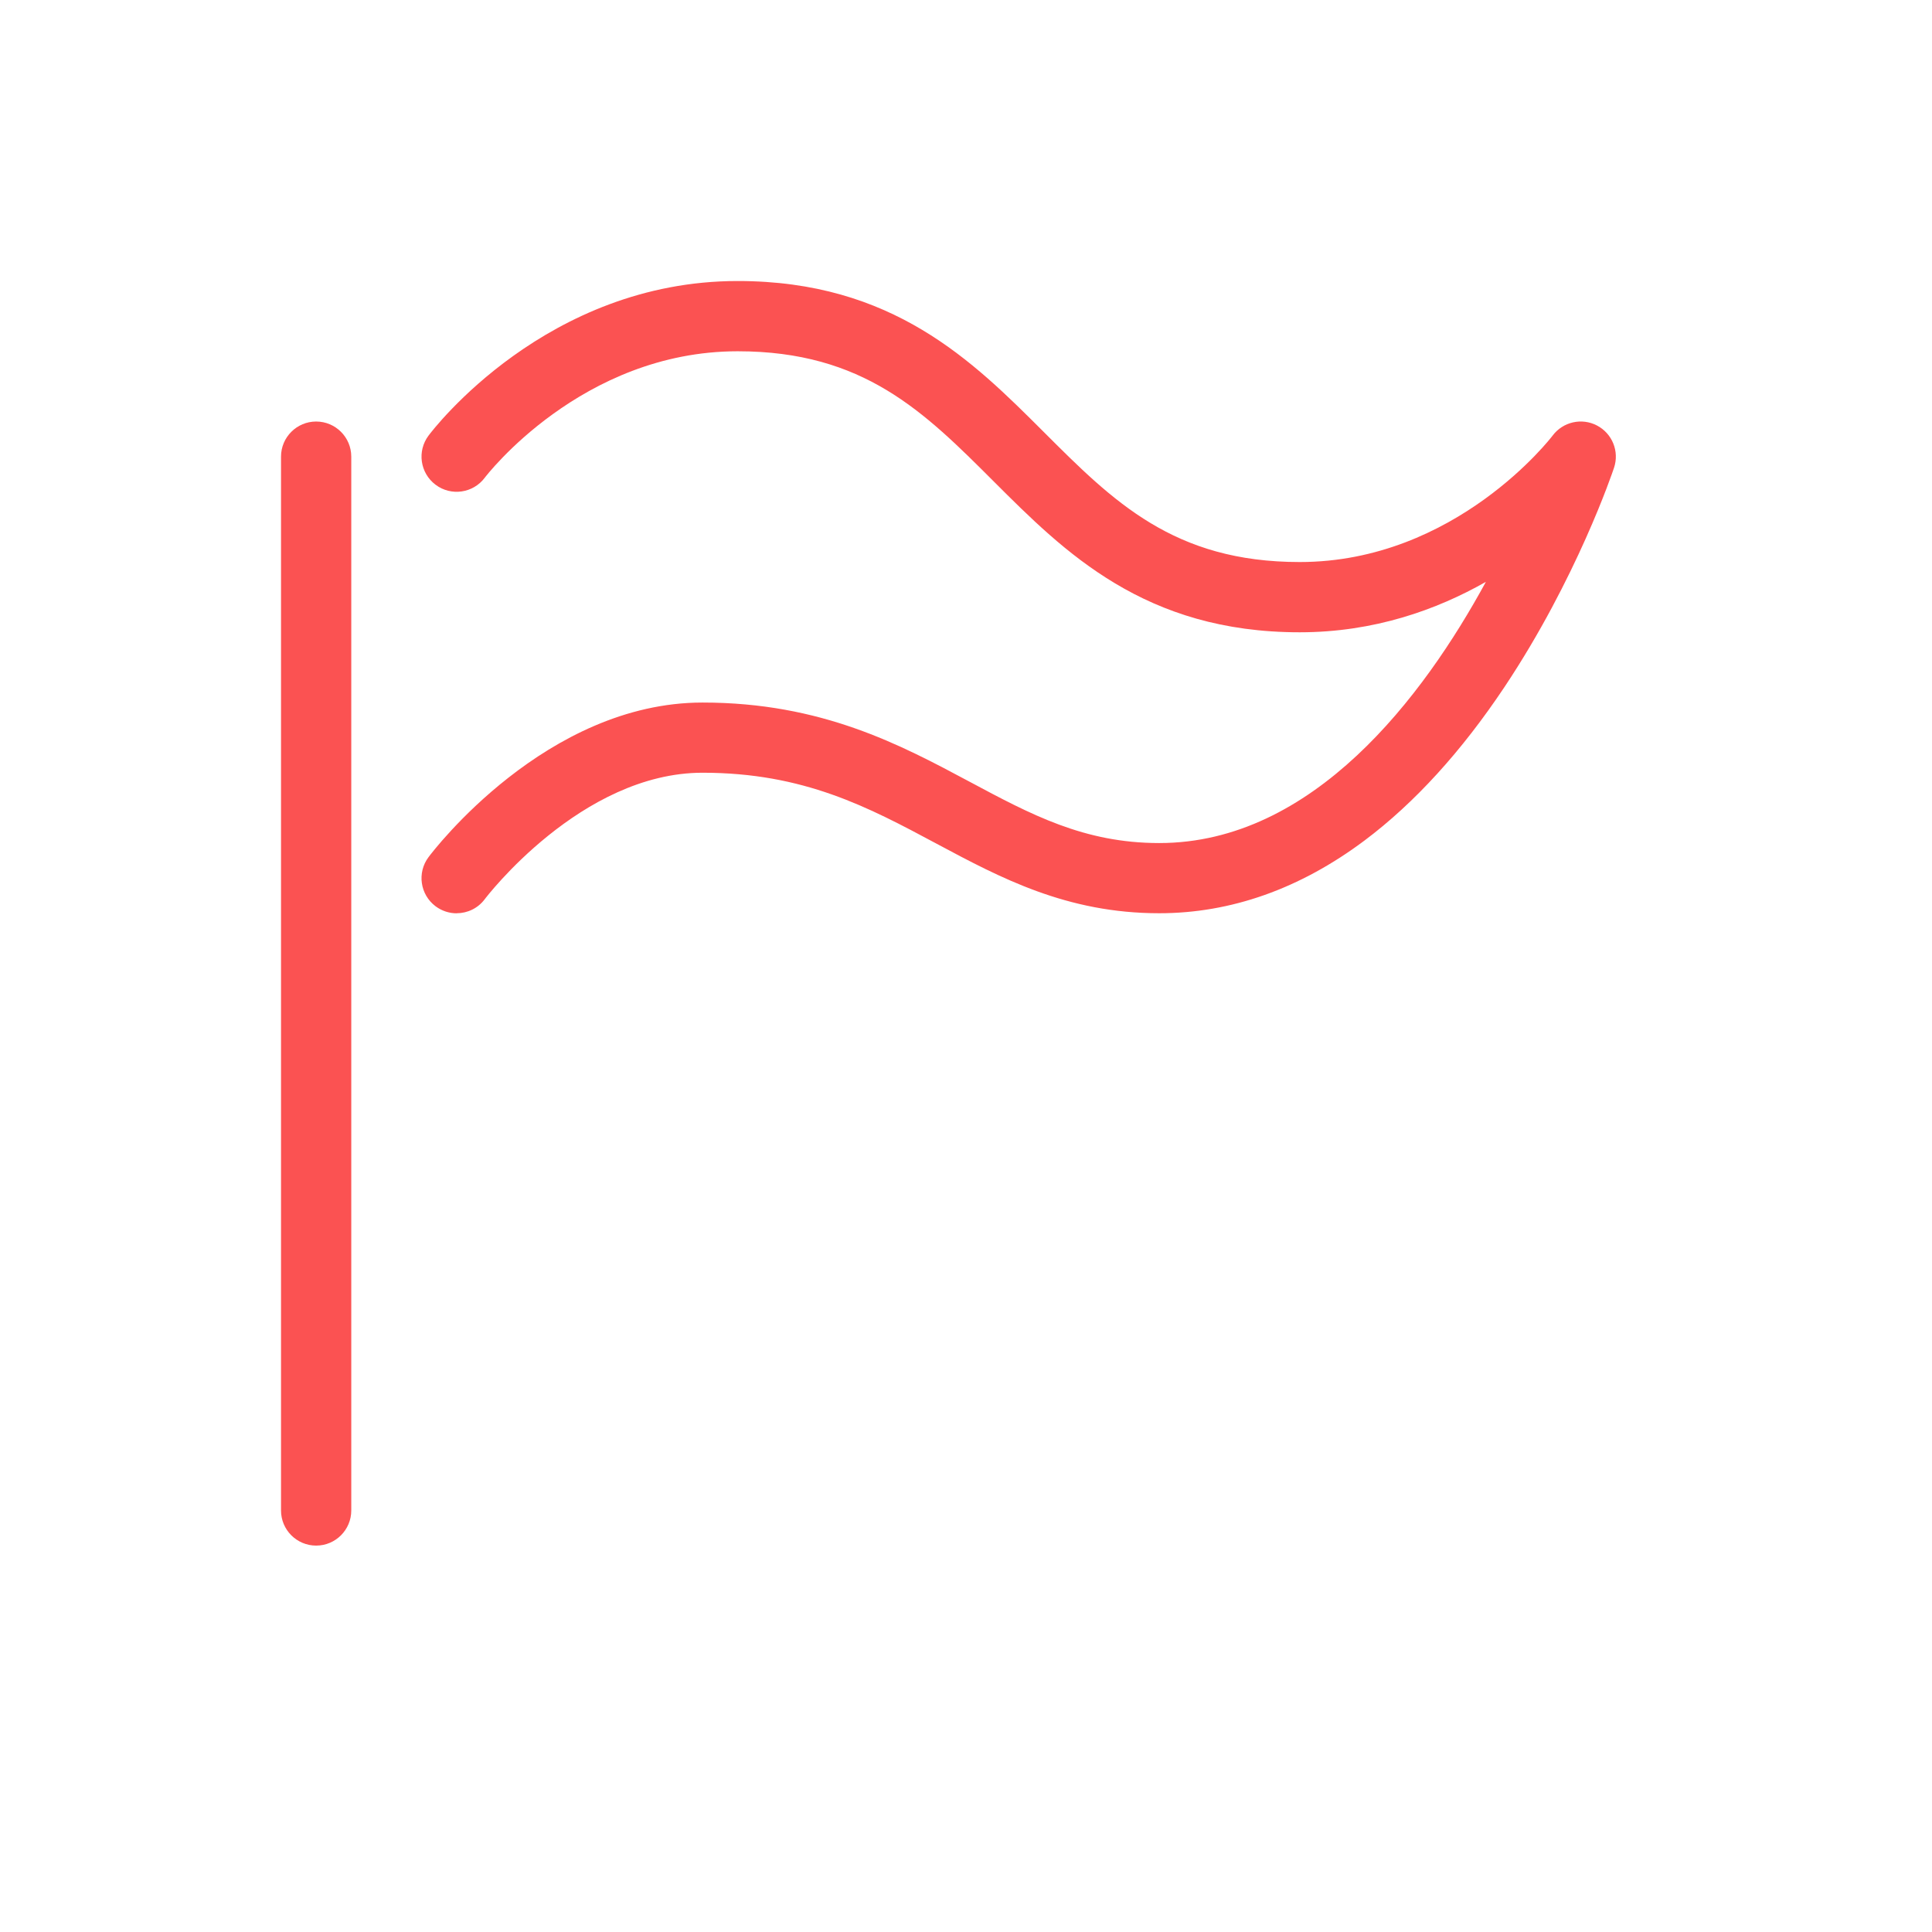 <svg height="30" viewBox="-3 -3 27.5 27.5" width="30" xmlns="http://www.w3.org/2000/svg"><g fill="#fb5252"><path d="m1.5 19c-.276 0-.5-.224-.5-.5v-15c0-.276.224-.5.5-.5s.5.224.5.5v15c0 .276-.224.5-.5.5z"/><path d="m3.5 10c-.104 0-.21-.033-.3-.1-.221-.166-.266-.479-.1-.7.067-.09 1.676-2.2 3.9-2.2 1.694 0 2.813.599 3.801 1.127.875.468 1.631.873 2.699.873 2.192 0 3.758-2.08 4.65-3.718-.698.397-1.59.718-2.65.718-2.207 0-3.347-1.14-4.354-2.146-.995-.995-1.854-1.854-3.646-1.854-2.224 0-3.587 1.782-3.6 1.8-.166.221-.479.266-.7.1s-.266-.479-.1-.7c.067-.09 1.681-2.2 4.4-2.2 2.207 0 3.347 1.14 4.354 2.146.995.995 1.854 1.854 3.646 1.854 2.224 0 3.587-1.782 3.6-1.8.147-.196.415-.257.632-.143s.32.368.242.601c-.021.064-.533 1.581-1.558 3.119-.612.918-1.282 1.653-1.991 2.185-.918.688-1.902 1.037-2.925 1.037-1.318 0-2.26-.504-3.171-.991-.97-.519-1.886-1.009-3.329-1.009-1.73 0-3.087 1.782-3.1 1.8-.098.131-.248.2-.4.2z"/></g></svg>